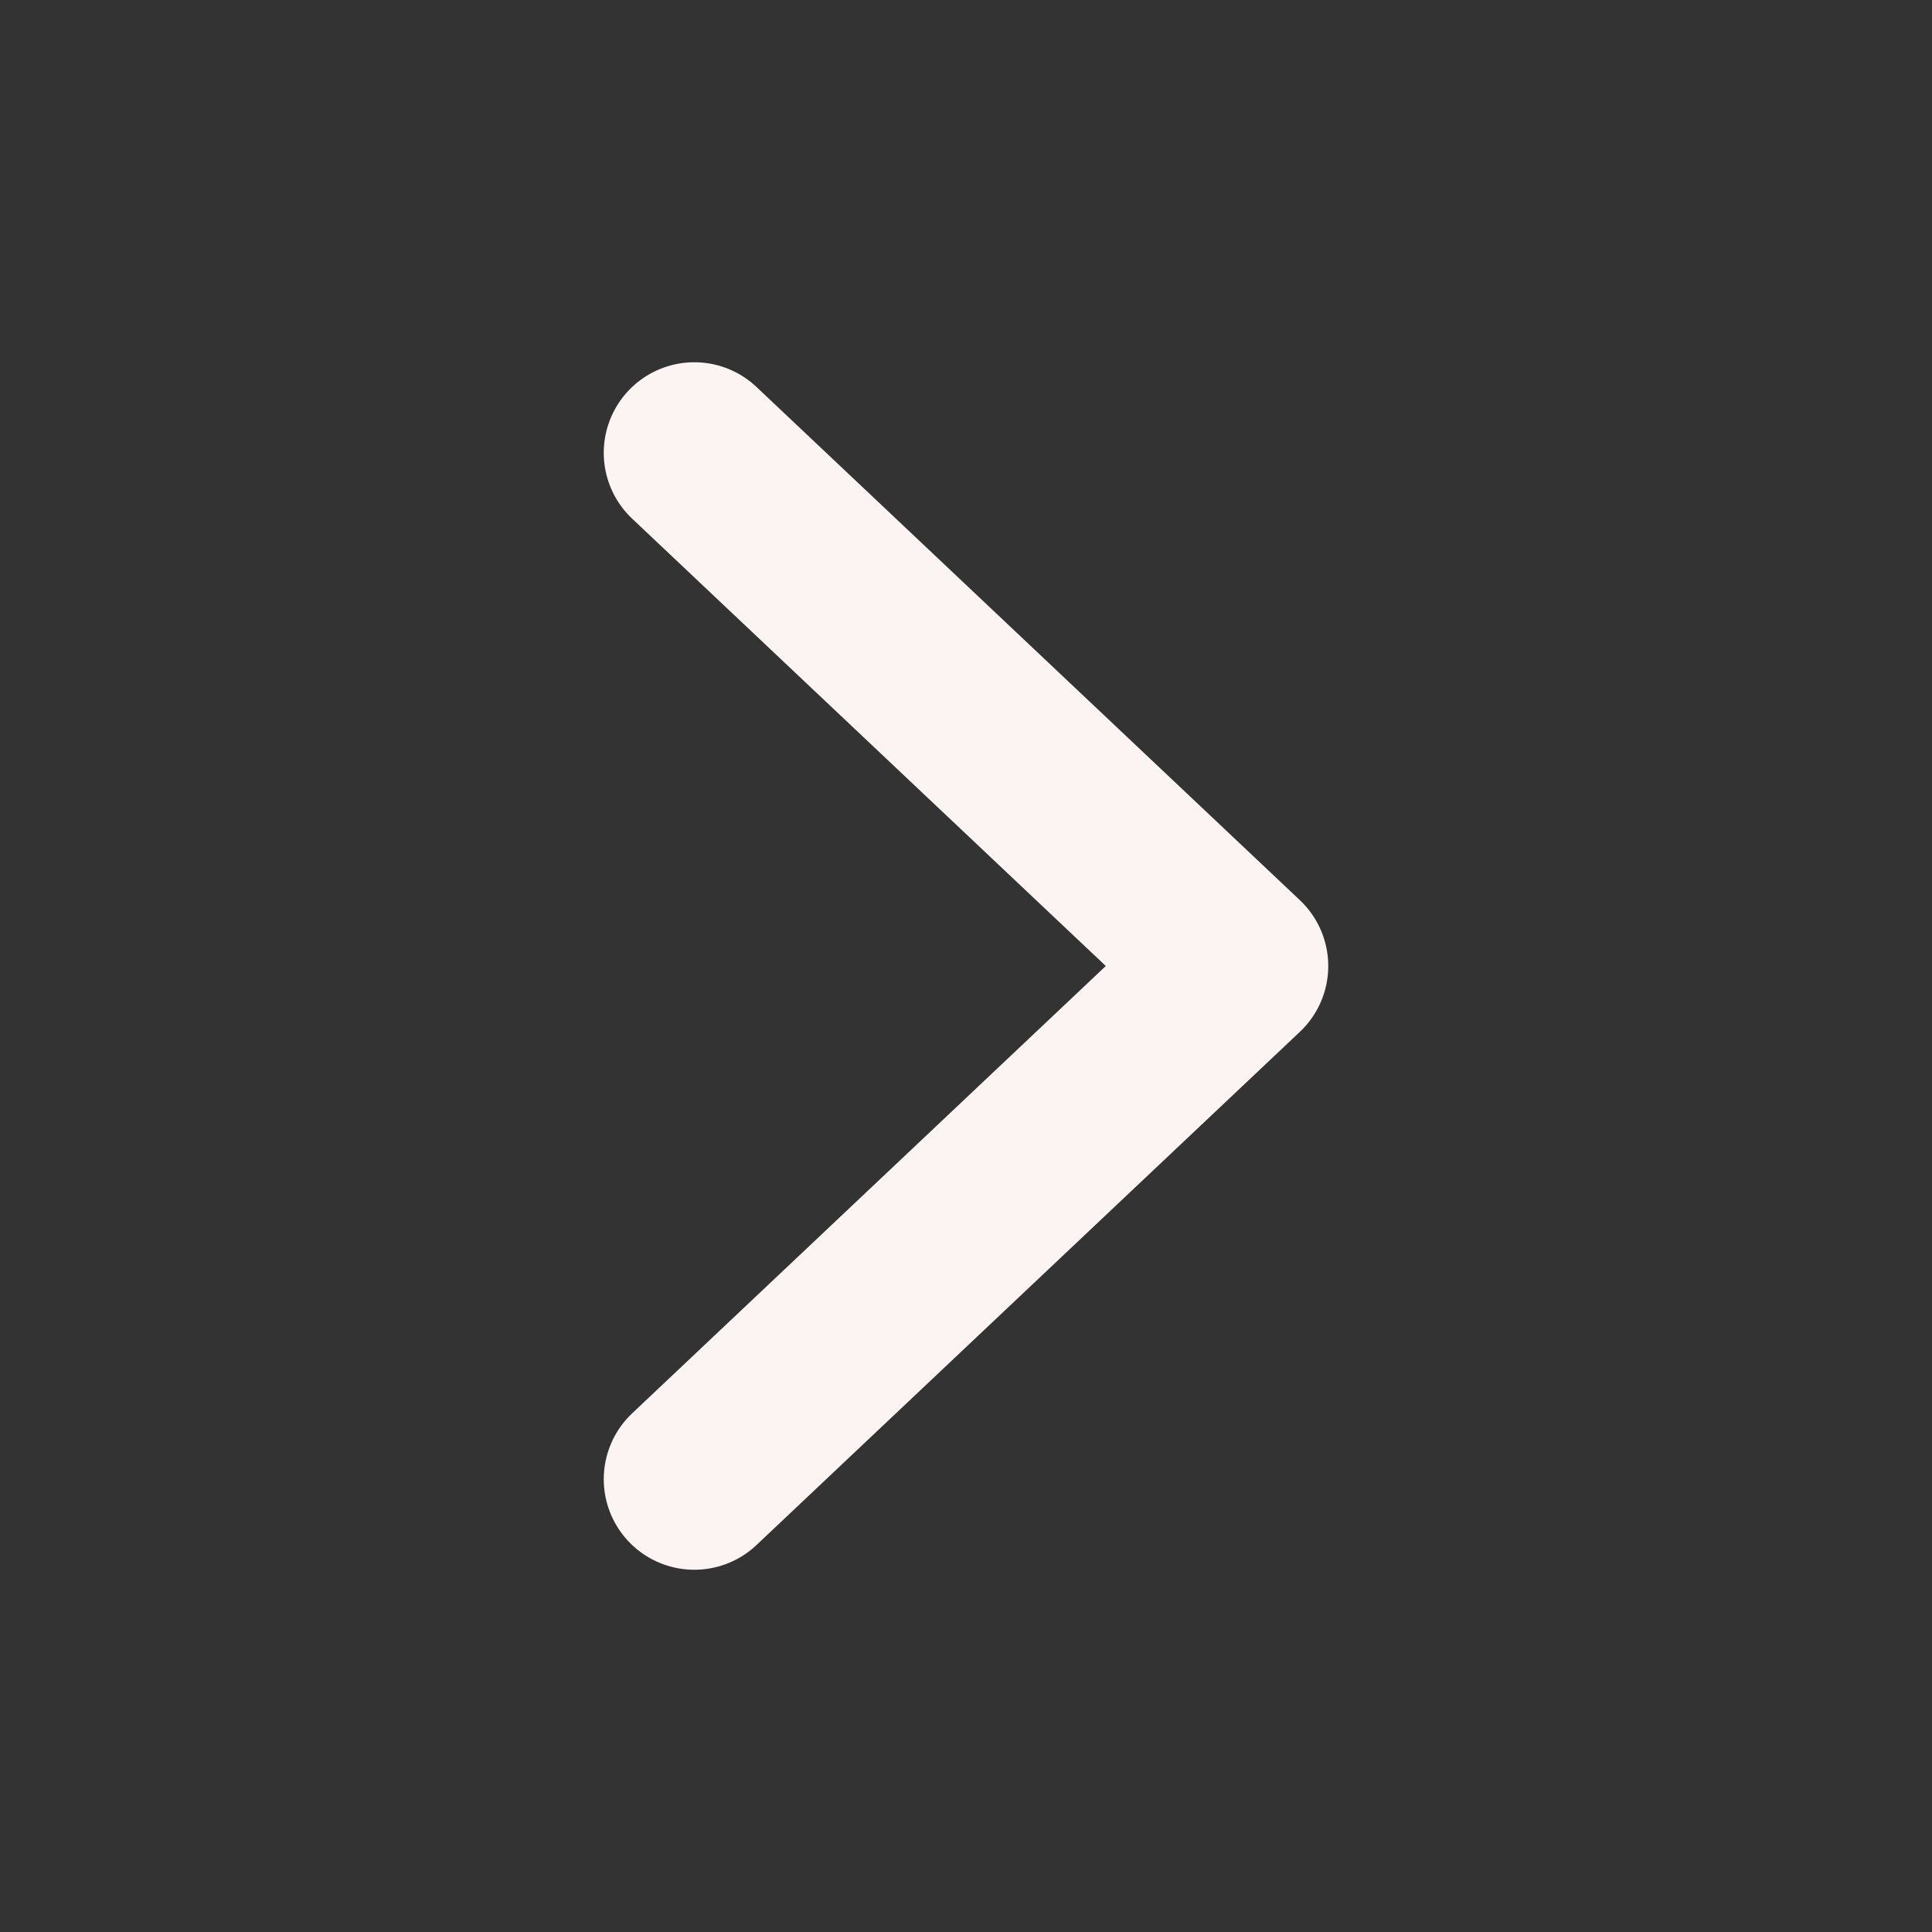 <svg xmlns="http://www.w3.org/2000/svg" width="32" height="32" viewBox="0 0 16 16"><rect x="0" y="0" width="16" height="16" fill="#333333" stroke="none"/><path fill="none" stroke="#fcf3f3" stroke-linecap="round" stroke-linejoin="round" stroke-width="1.5" d="M5.75 12.25L10.25 8l-4.5-4.25"/></svg>